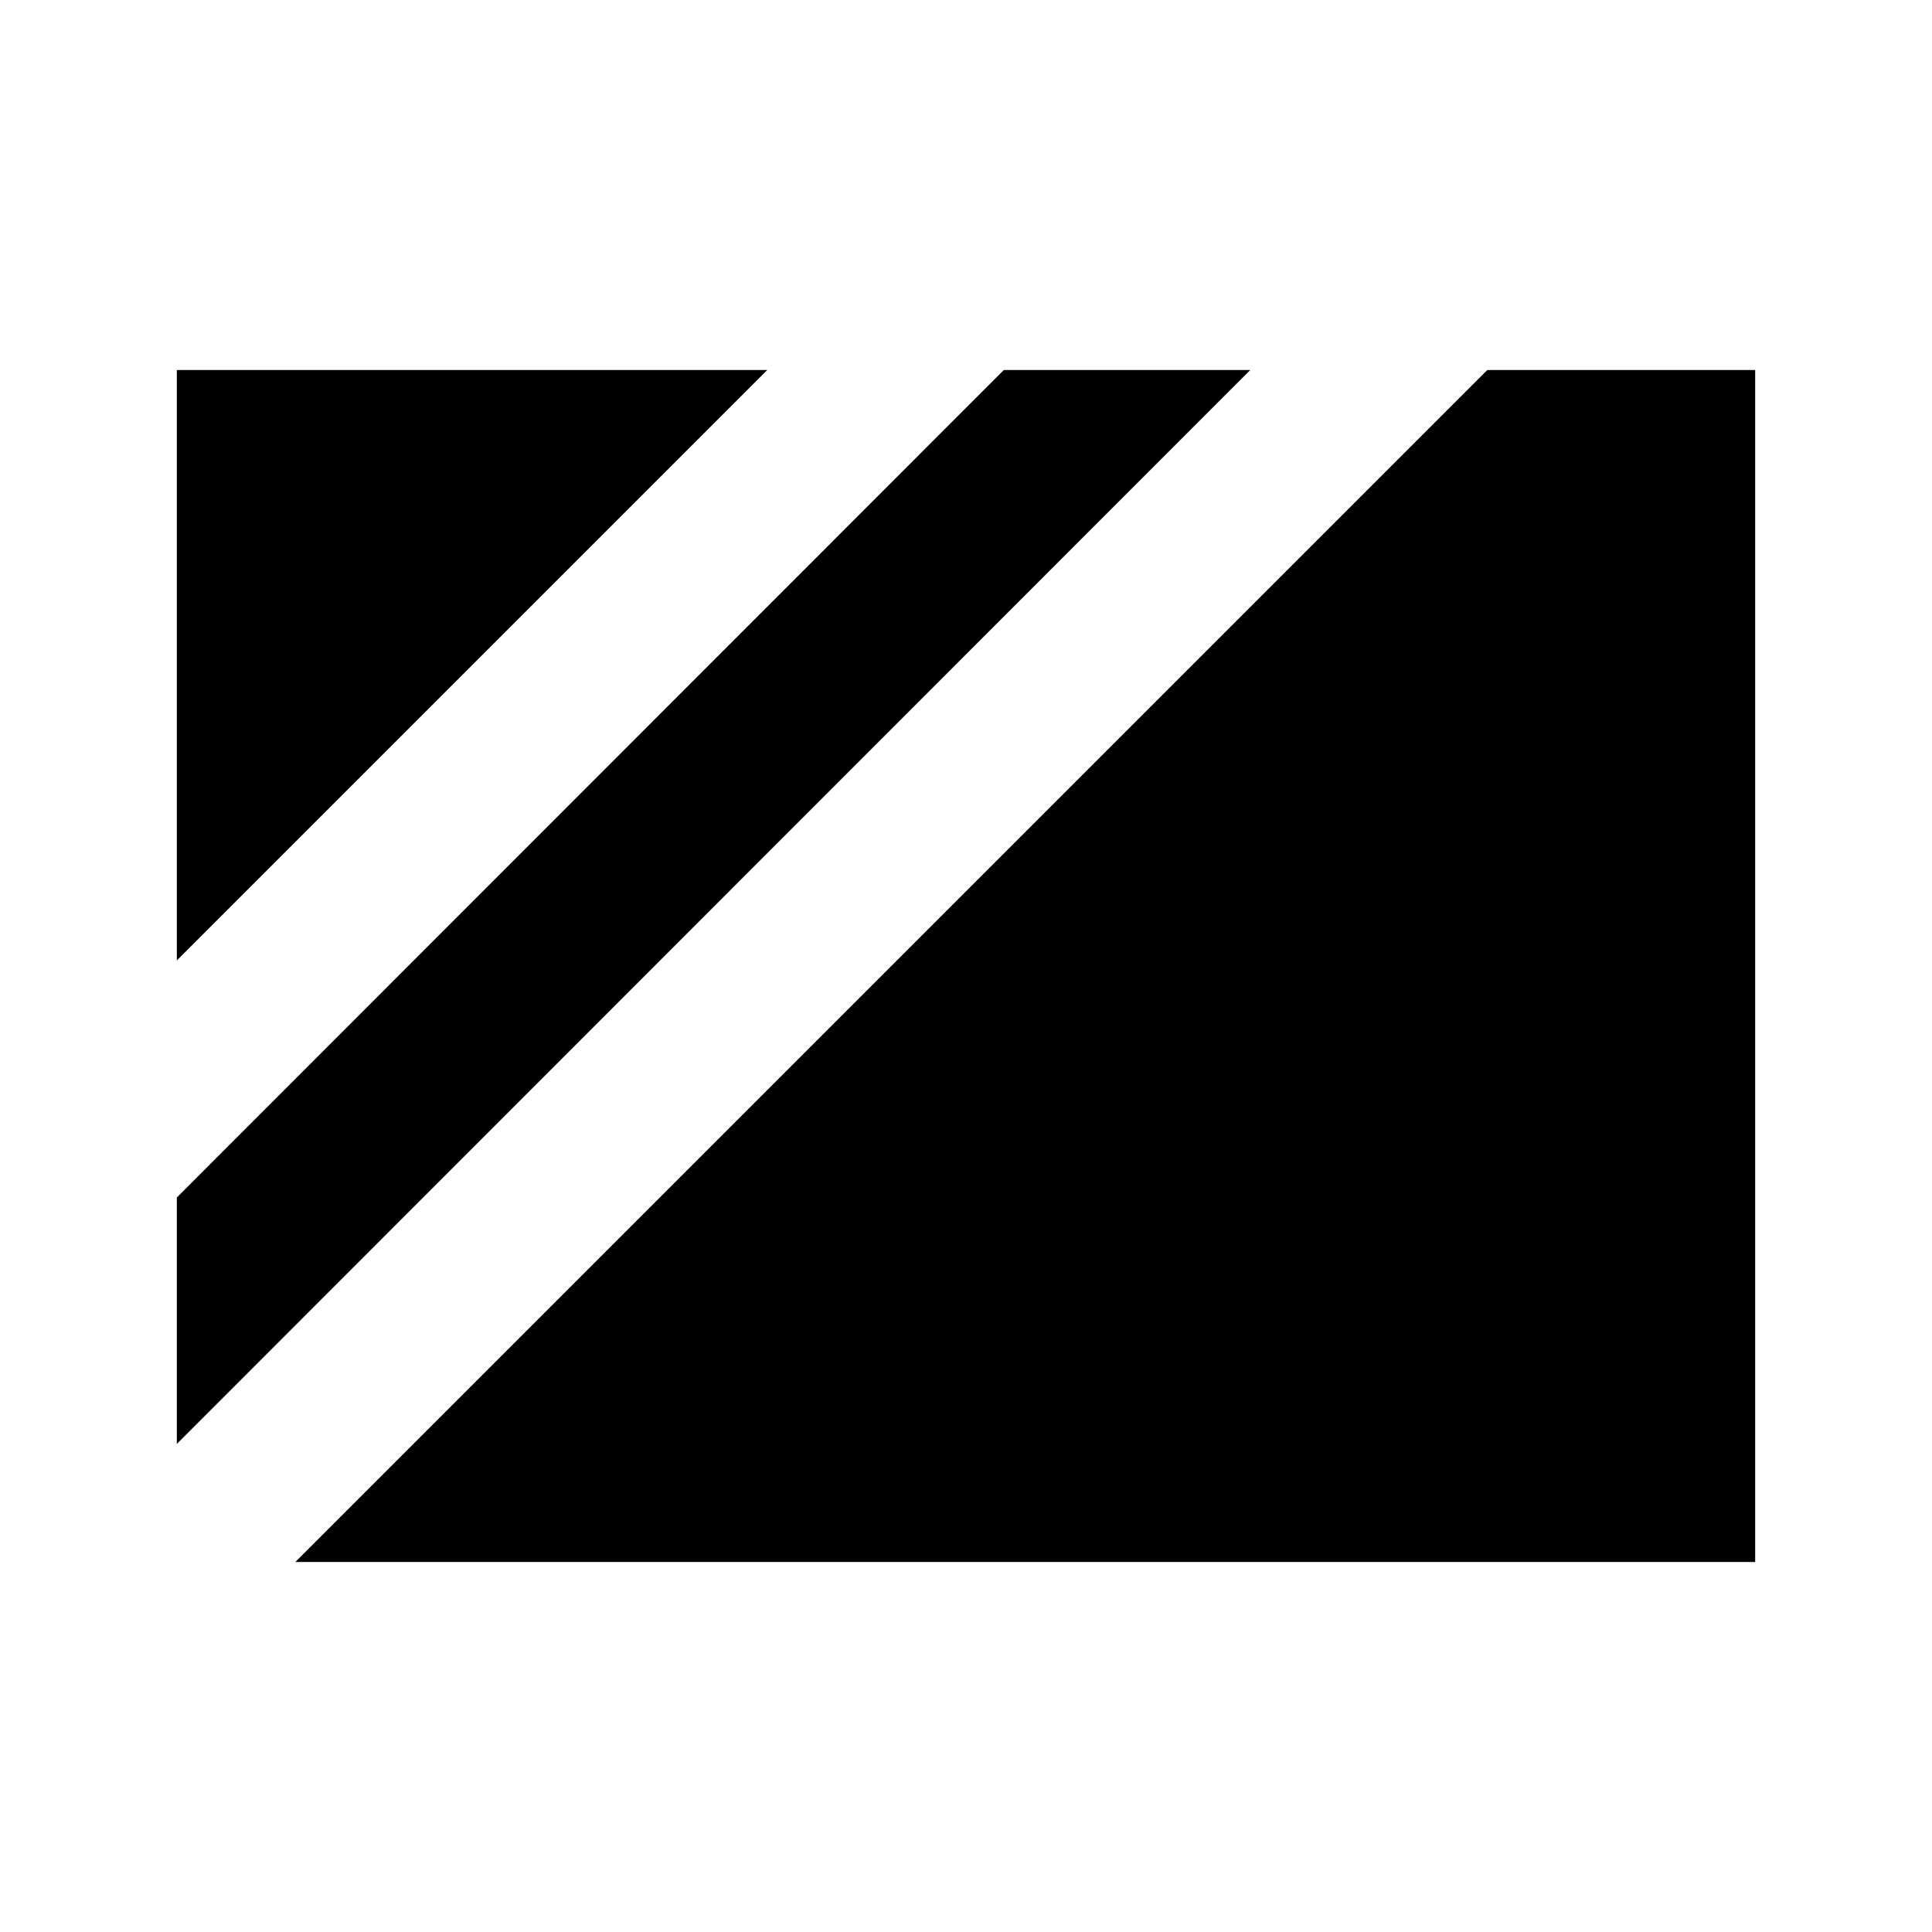 <svg xmlns="http://www.w3.org/2000/svg" viewBox="0 96 960 960"><path d="m87.87 573.239 293.369-293.37H87.869v293.37Zm0 240.239 533.369-533.609H498.783L87.869 691.022v122.456Zm58.891 58.653h725.37V279.869H739.022L146.761 872.131Z"/></svg>